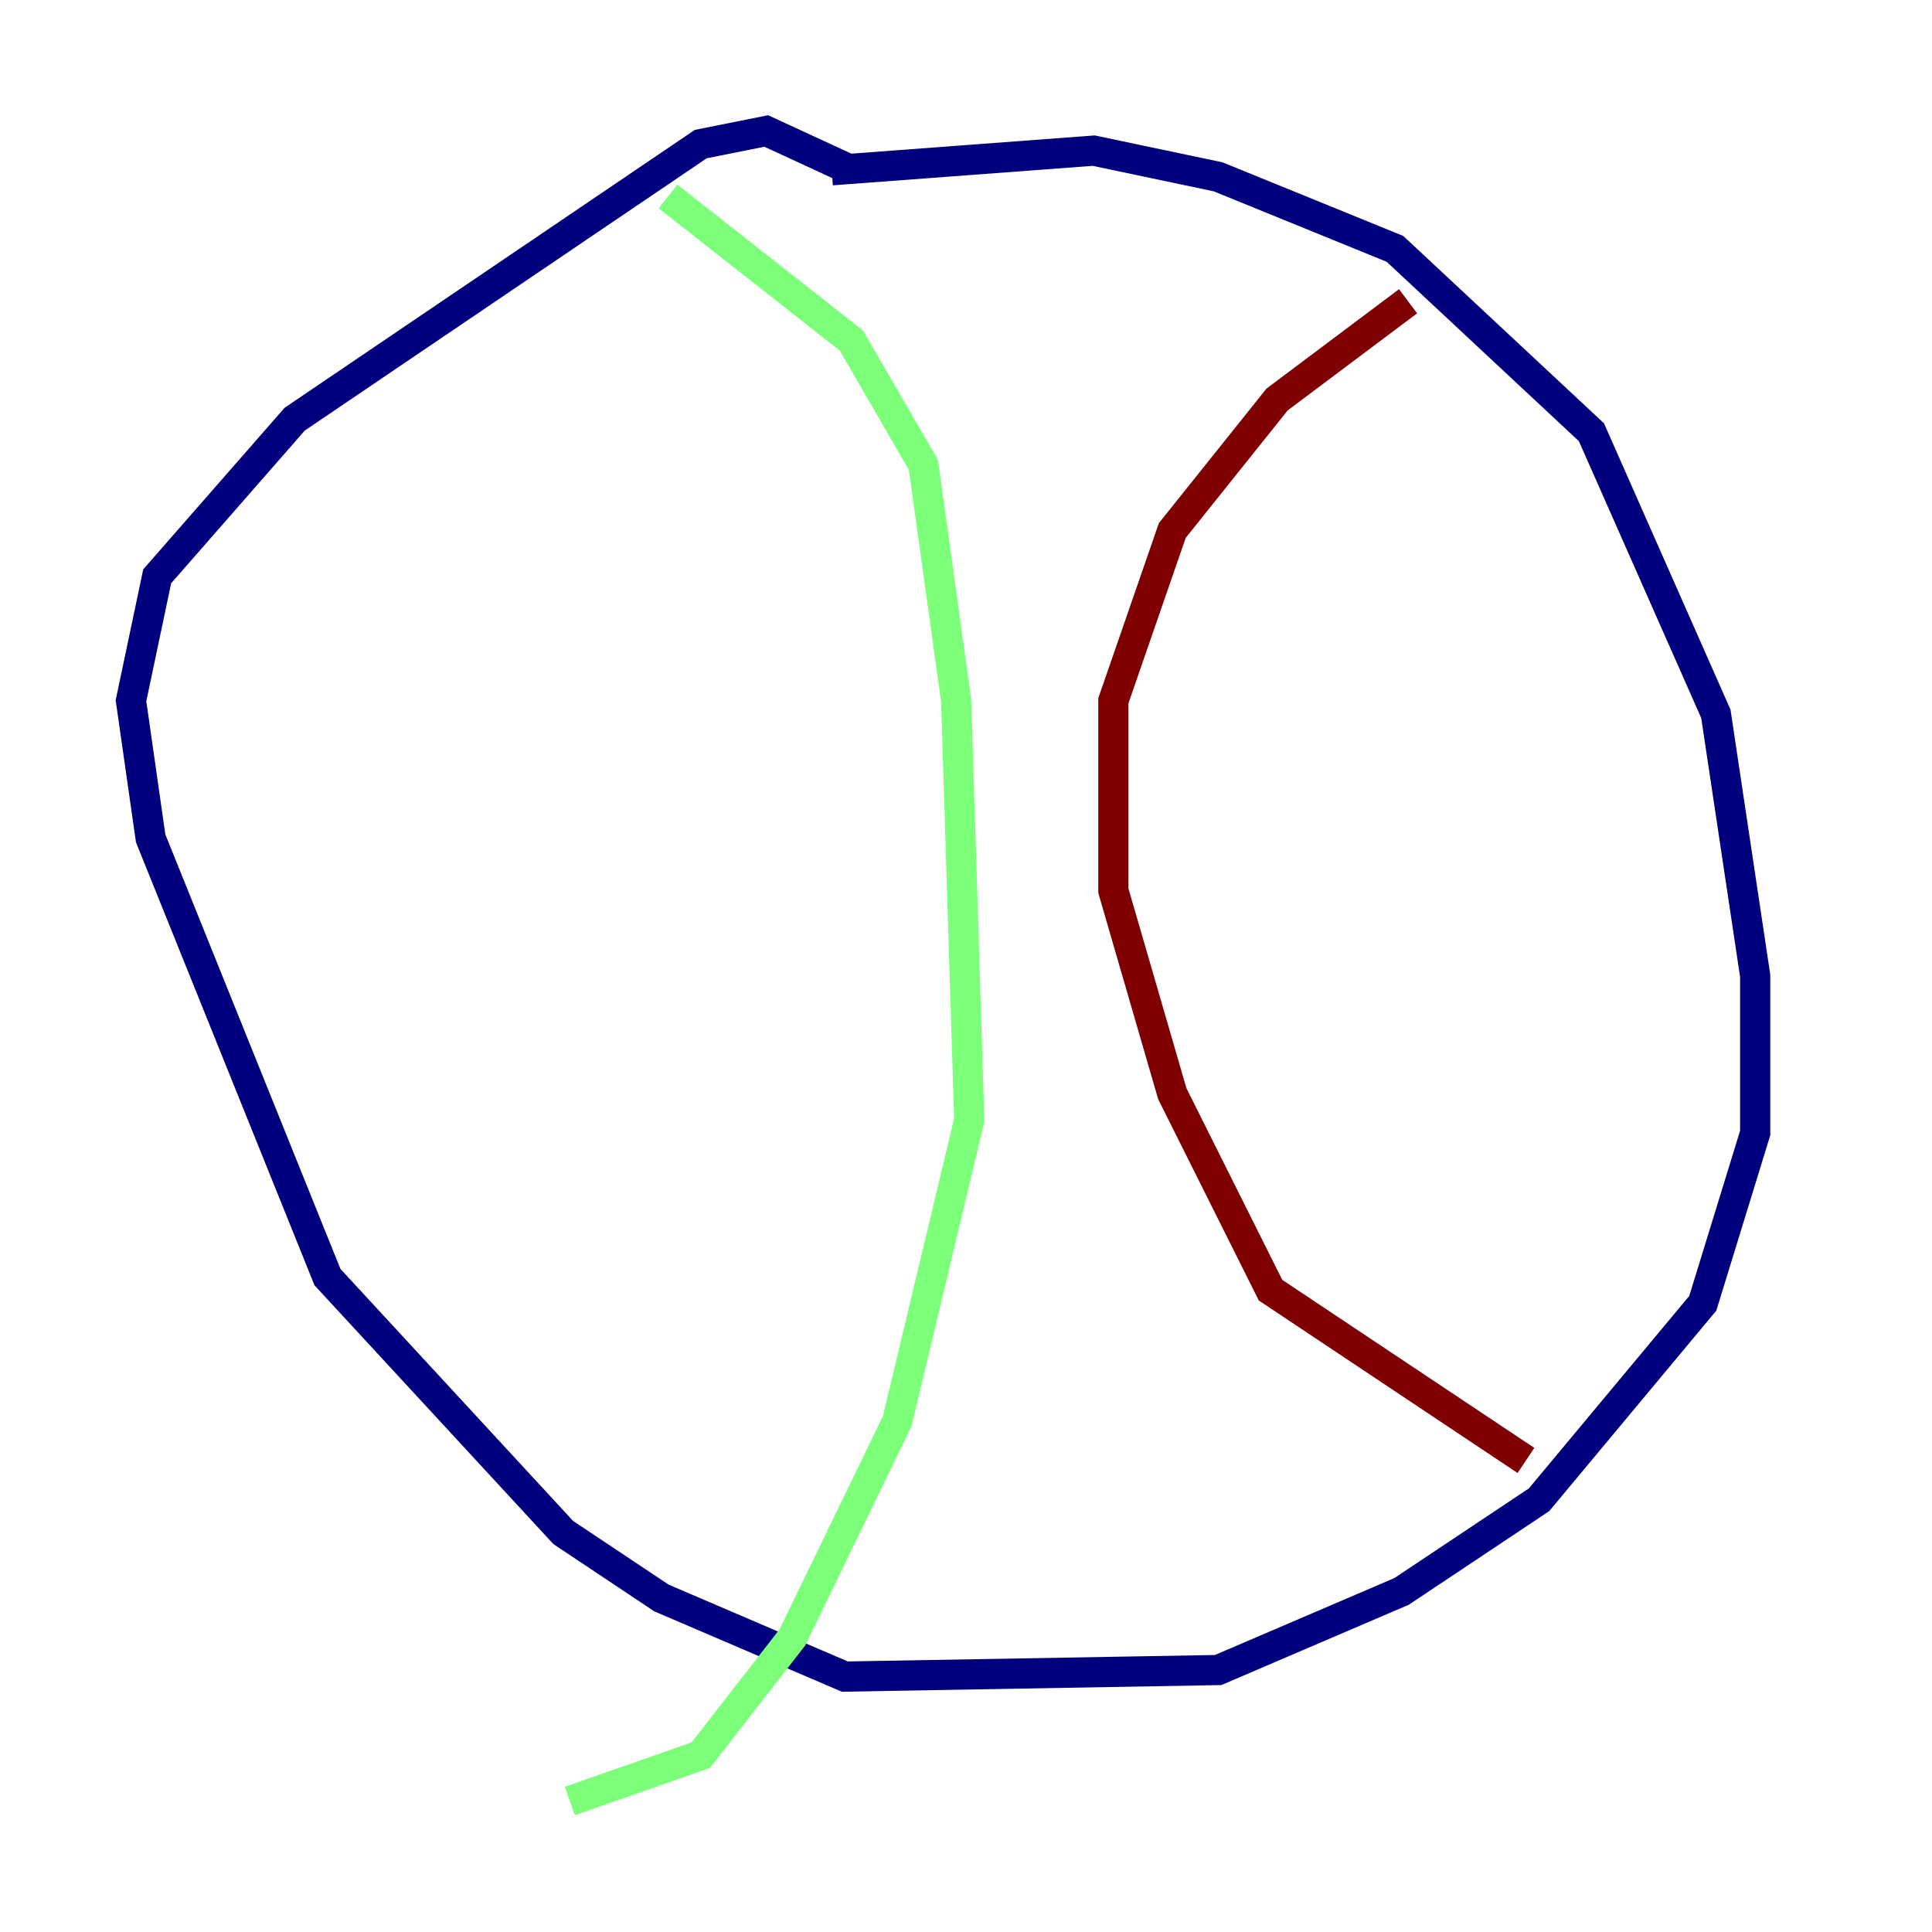 <?xml version="1.0" encoding="utf-8" ?>
<svg baseProfile="tiny" height="128" version="1.2" viewBox="0,0,128,128" width="128" xmlns="http://www.w3.org/2000/svg" xmlns:ev="http://www.w3.org/2001/xml-events" xmlns:xlink="http://www.w3.org/1999/xlink"><defs /><polyline fill="none" points="55.105,11.281 72.461,9.98 80.705,11.715 92.42,16.488 105.437,28.637 113.681,47.295 116.285,64.651 116.285,75.064 112.814,86.346 101.966,99.363 92.854,105.437 80.705,110.644 55.973,111.078 43.824,105.871 37.315,101.532 21.695,84.61 9.98,55.539 8.678,46.427 10.414,38.183 19.525,27.77 46.427,9.546 50.766,8.678 56.407,11.281" stroke="#00007f" stroke-width="2" /><polyline fill="none" points="44.258,13.017 56.407,22.563 61.18,30.807 63.349,46.427 64.217,74.197 59.444,94.156 52.502,108.475 46.427,116.285 37.749,119.322" stroke="#7cff79" stroke-width="2" /><polyline fill="none" points="93.288,19.959 84.61,26.468 77.668,35.146 73.763,46.427 73.763,59.01 77.668,72.461 84.176,85.478 101.098,96.759" stroke="#7f0000" stroke-width="2" /></svg>